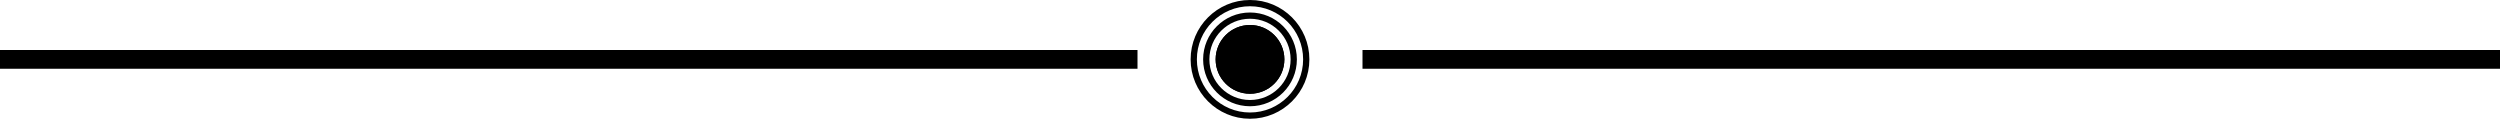 <svg xmlns="http://www.w3.org/2000/svg" width="400" height="19" viewBox="0 0 400 19">
  <g id="Group_19" data-name="Group 19" transform="translate(-483.5 -190)">
    <line id="Line_5" data-name="Line 5" x2="182" transform="translate(483.5 199.5)" fill="none" stroke="#000" stroke-width="3"/>
    <line id="Line_6" data-name="Line 6" x2="182" transform="translate(701.5 199.5)" fill="none" stroke="#000" stroke-width="3"/>
    <g id="Group_18" data-name="Group 18" transform="translate(19 -23)">
      <g id="Ellipse_2" data-name="Ellipse 2" transform="translate(659 217)" stroke="#000" stroke-width="1">
        <circle cx="5.5" cy="5.5" r="5.5" stroke="none"/>
        <circle cx="5.5" cy="5.5" r="5" fill="none"/>
      </g>
      <g id="Ellipse_3" data-name="Ellipse 3" transform="translate(657 215)" fill="none" stroke="#000" stroke-width="1">
        <circle cx="7.5" cy="7.5" r="7.5" stroke="none"/>
        <circle cx="7.5" cy="7.5" r="7" fill="none"/>
      </g>
      <g id="Ellipse_4" data-name="Ellipse 4" transform="translate(655 213)" fill="none" stroke="#000" stroke-width="1">
        <circle cx="9.5" cy="9.5" r="9.5" stroke="none"/>
        <circle cx="9.5" cy="9.5" r="9" fill="none"/>
      </g>
    </g>
  </g>
</svg>
